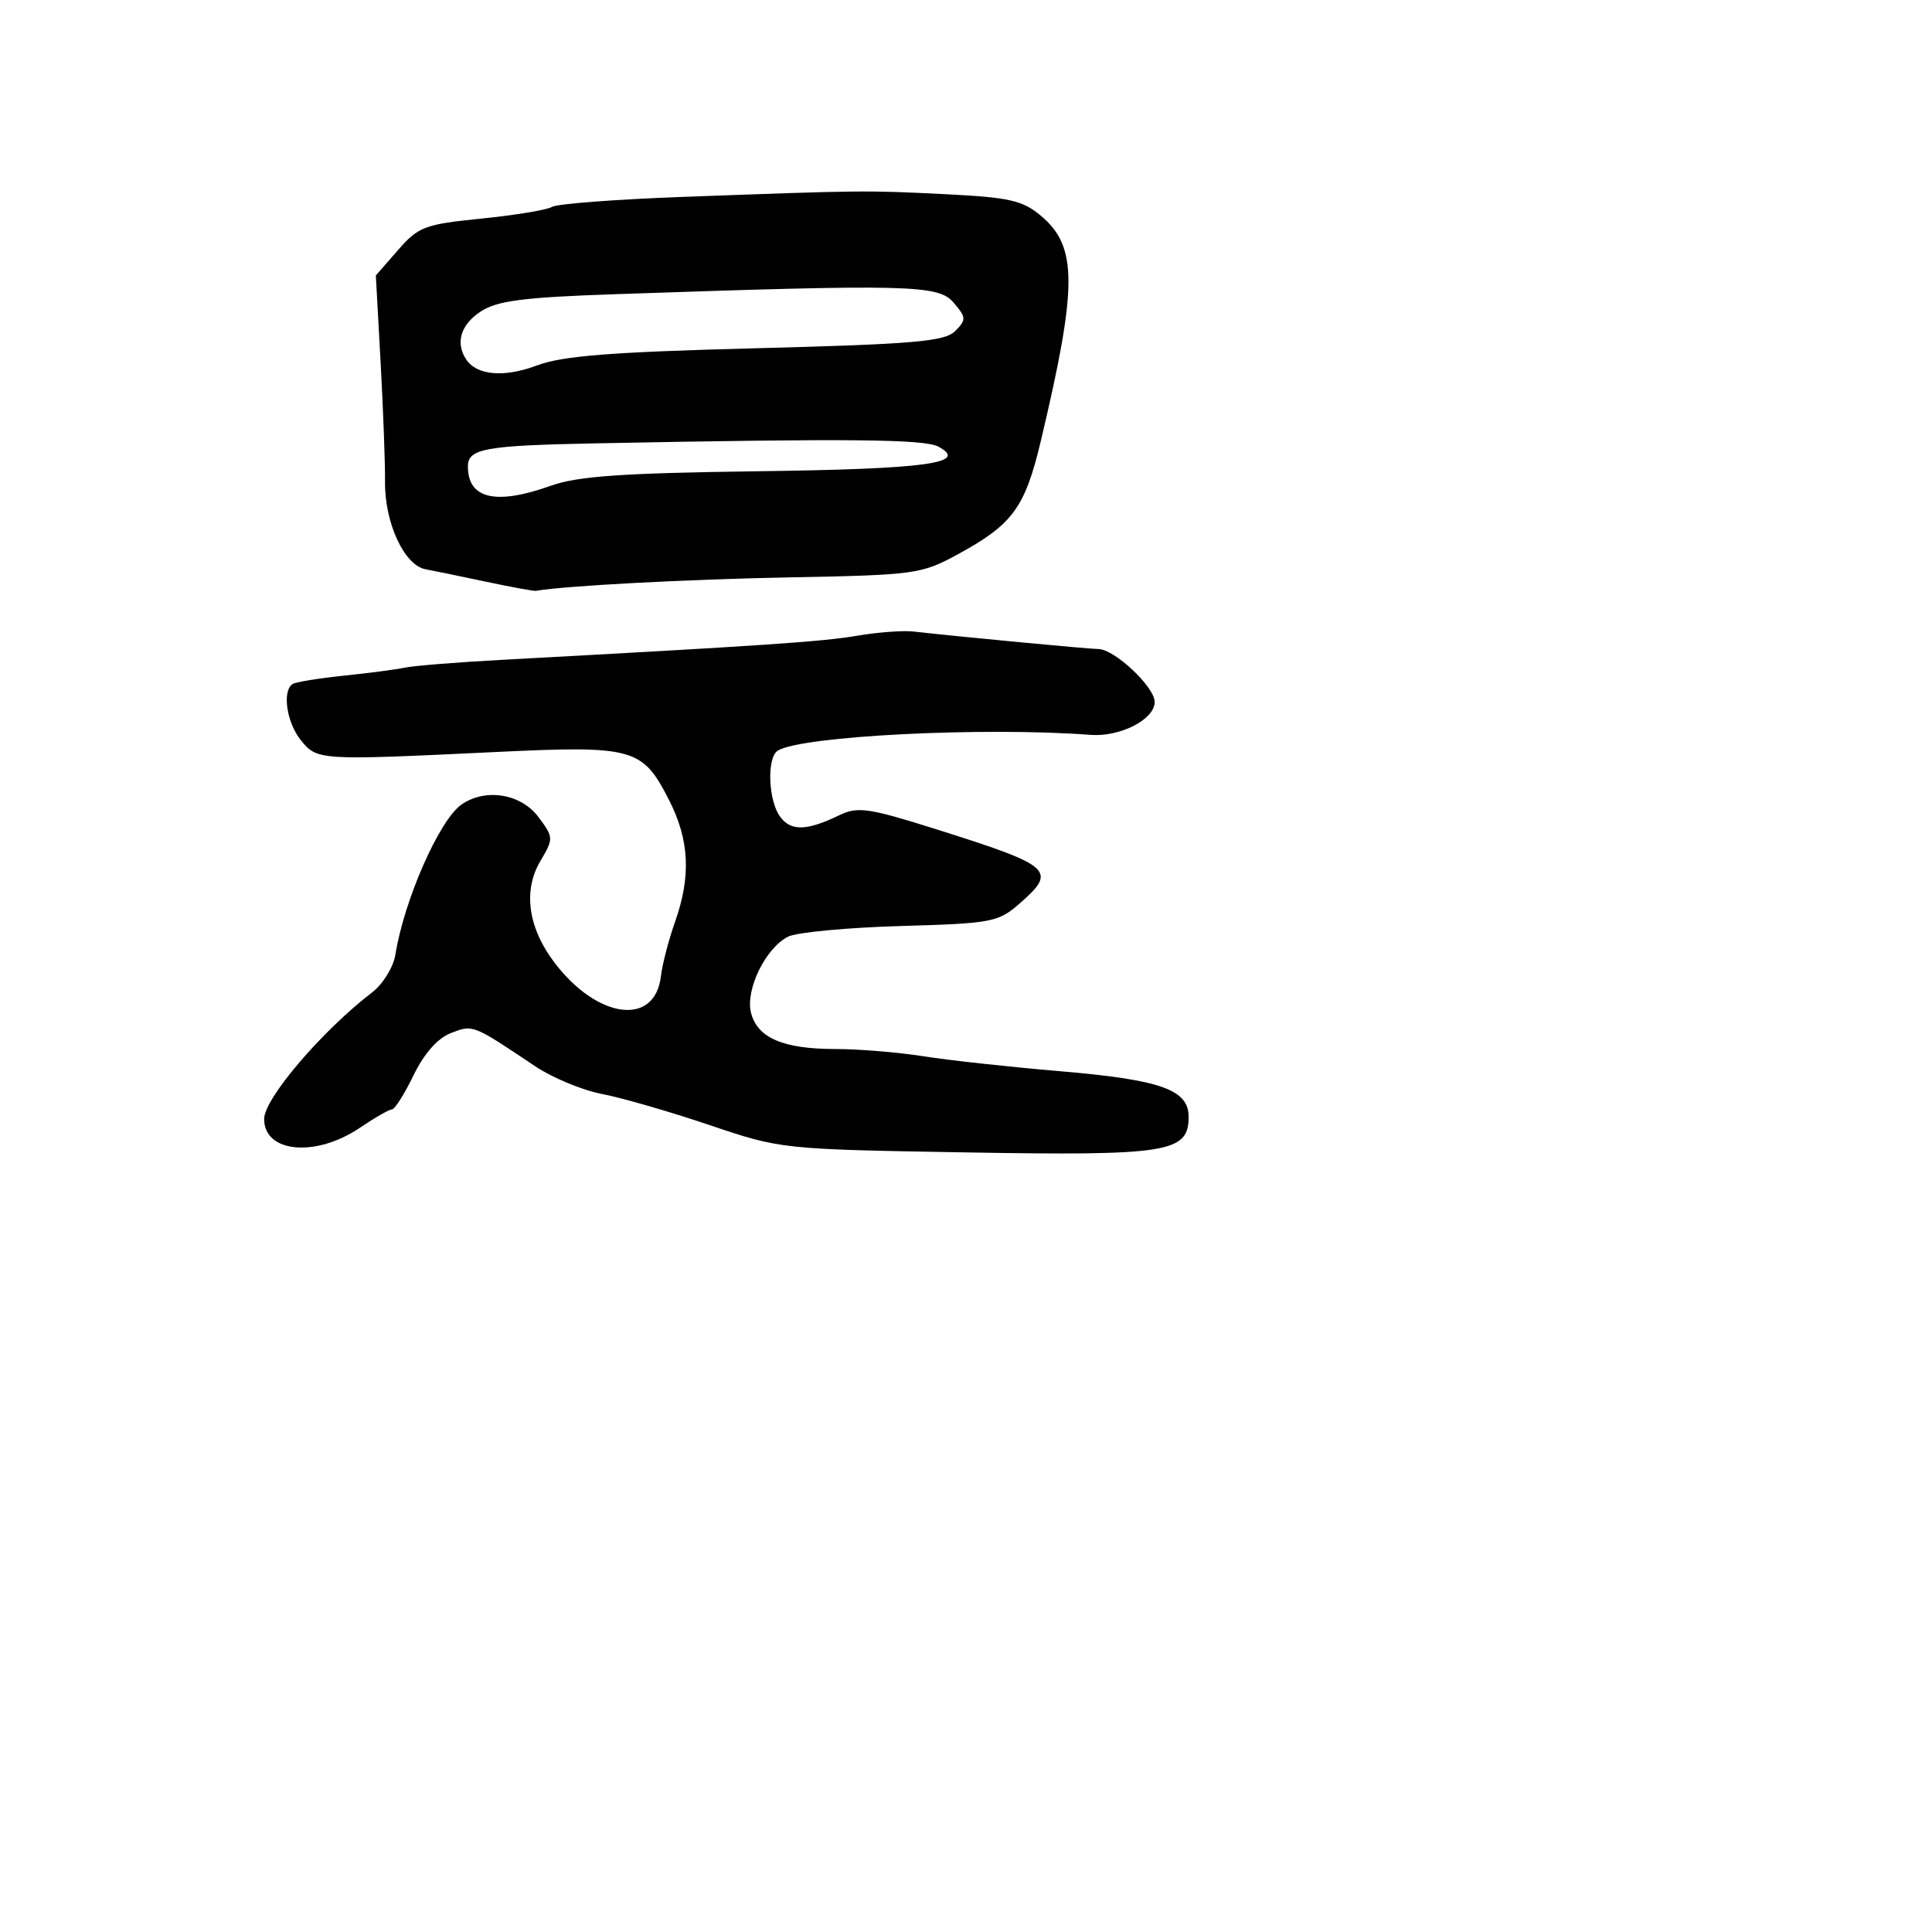 <svg xmlns="http://www.w3.org/2000/svg" width="256" height="256" viewBox="0 0 256 256" version="1.1">
	<path d="M 90.411 26.092 C 81.561 26.417, 73.791 27.011, 73.144 27.411 C 72.496 27.812, 68.298 28.509, 63.816 28.961 C 56.270 29.721, 55.448 30.032, 52.733 33.141 L 49.800 36.500 50.432 48 C 50.780 54.325, 51.043 61.443, 51.018 63.818 C 50.959 69.259, 53.556 74.893, 56.369 75.425 C 57.541 75.647, 61.200 76.402, 64.500 77.102 C 67.800 77.802, 70.725 78.335, 71 78.288 C 74.900 77.616, 91.088 76.759, 104.700 76.503 C 121.226 76.192, 122.095 76.073, 126.898 73.459 C 134.193 69.489, 135.813 67.277, 137.918 58.415 C 142.788 37.919, 142.792 32.686, 137.944 28.606 C 135.501 26.551, 133.767 26.157, 125.306 25.734 C 114.726 25.206, 114.412 25.209, 90.411 26.092 M 81.451 38.984 C 69.336 39.399, 65.876 39.846, 63.701 41.273 C 61.047 43.015, 60.315 45.414, 61.765 47.615 C 63.170 49.748, 66.792 50.061, 71.141 48.426 C 74.536 47.149, 80.964 46.645, 100.216 46.144 C 121.149 45.598, 125.182 45.251, 126.560 43.871 C 128.063 42.366, 128.046 42.077, 126.344 40.087 C 124.330 37.734, 120.569 37.641, 81.451 38.984 M 79 58.745 C 64.218 59.034, 62 59.435, 62 61.819 C 62 66.110, 65.716 66.968, 73 64.359 C 76.521 63.099, 82.440 62.683, 100.207 62.448 C 122.816 62.149, 128.458 61.386, 124.342 59.183 C 122.475 58.184, 112.539 58.088, 79 58.745 M 113.500 84.250 C 108.982 85.022, 100.969 85.565, 66.657 87.422 C 60.694 87.744, 54.844 88.213, 53.657 88.464 C 52.471 88.714, 48.816 89.195, 45.535 89.533 C 42.254 89.871, 39.217 90.366, 38.785 90.633 C 37.356 91.516, 37.970 95.742, 39.868 98.086 C 42.031 100.756, 42.244 100.769, 65.500 99.654 C 83.987 98.768, 85.113 99.077, 88.647 106 C 91.348 111.292, 91.588 116.085, 89.454 122.124 C 88.603 124.531, 87.756 127.791, 87.571 129.368 C 86.791 136.020, 79.201 135.063, 73.504 127.594 C 69.974 122.965, 69.274 118.037, 71.592 114.114 C 73.372 111.101, 73.366 110.967, 71.349 108.265 C 69.027 105.156, 64.308 104.395, 61.133 106.620 C 58.207 108.669, 53.542 119.276, 52.390 126.500 C 52.126 128.150, 50.738 130.400, 49.305 131.500 C 42.644 136.611, 35 145.573, 35 148.271 C 35 152.771, 41.864 153.389, 47.718 149.416 C 49.677 148.087, 51.577 147, 51.940 147 C 52.304 147, 53.591 144.964, 54.800 142.476 C 56.201 139.590, 57.994 137.565, 59.749 136.885 C 62.684 135.747, 62.596 135.712, 70.909 141.282 C 73.192 142.812, 77.184 144.468, 79.780 144.962 C 82.376 145.457, 88.775 147.306, 94 149.072 C 103.475 152.273, 103.564 152.283, 128 152.700 C 154.811 153.157, 157.500 152.727, 157.500 147.984 C 157.500 144.369, 153.804 143.069, 140.282 141.926 C 133.802 141.378, 125.748 140.495, 122.385 139.965 C 119.021 139.434, 113.755 139, 110.682 139 C 103.781 139, 100.348 137.524, 99.514 134.199 C 98.745 131.135, 101.446 125.601, 104.442 124.104 C 105.574 123.539, 112.266 122.909, 119.313 122.705 C 131.498 122.352, 132.275 122.204, 135.151 119.680 C 140.103 115.335, 139.435 114.739, 124.234 109.937 C 115.106 107.053, 113.666 106.839, 111.234 108.012 C 106.914 110.095, 104.842 110.162, 103.402 108.264 C 101.794 106.145, 101.573 100.382, 103.064 99.461 C 106.212 97.515, 130.353 96.299, 144.495 97.374 C 148.428 97.673, 153 95.331, 153 93.016 C 153 91.016, 147.658 86, 145.529 86 C 144.351 86, 127.385 84.393, 121 83.677 C 119.625 83.523, 116.250 83.781, 113.500 84.250" stroke="none" fill="black" fill-rule="evenodd"/>
</svg>